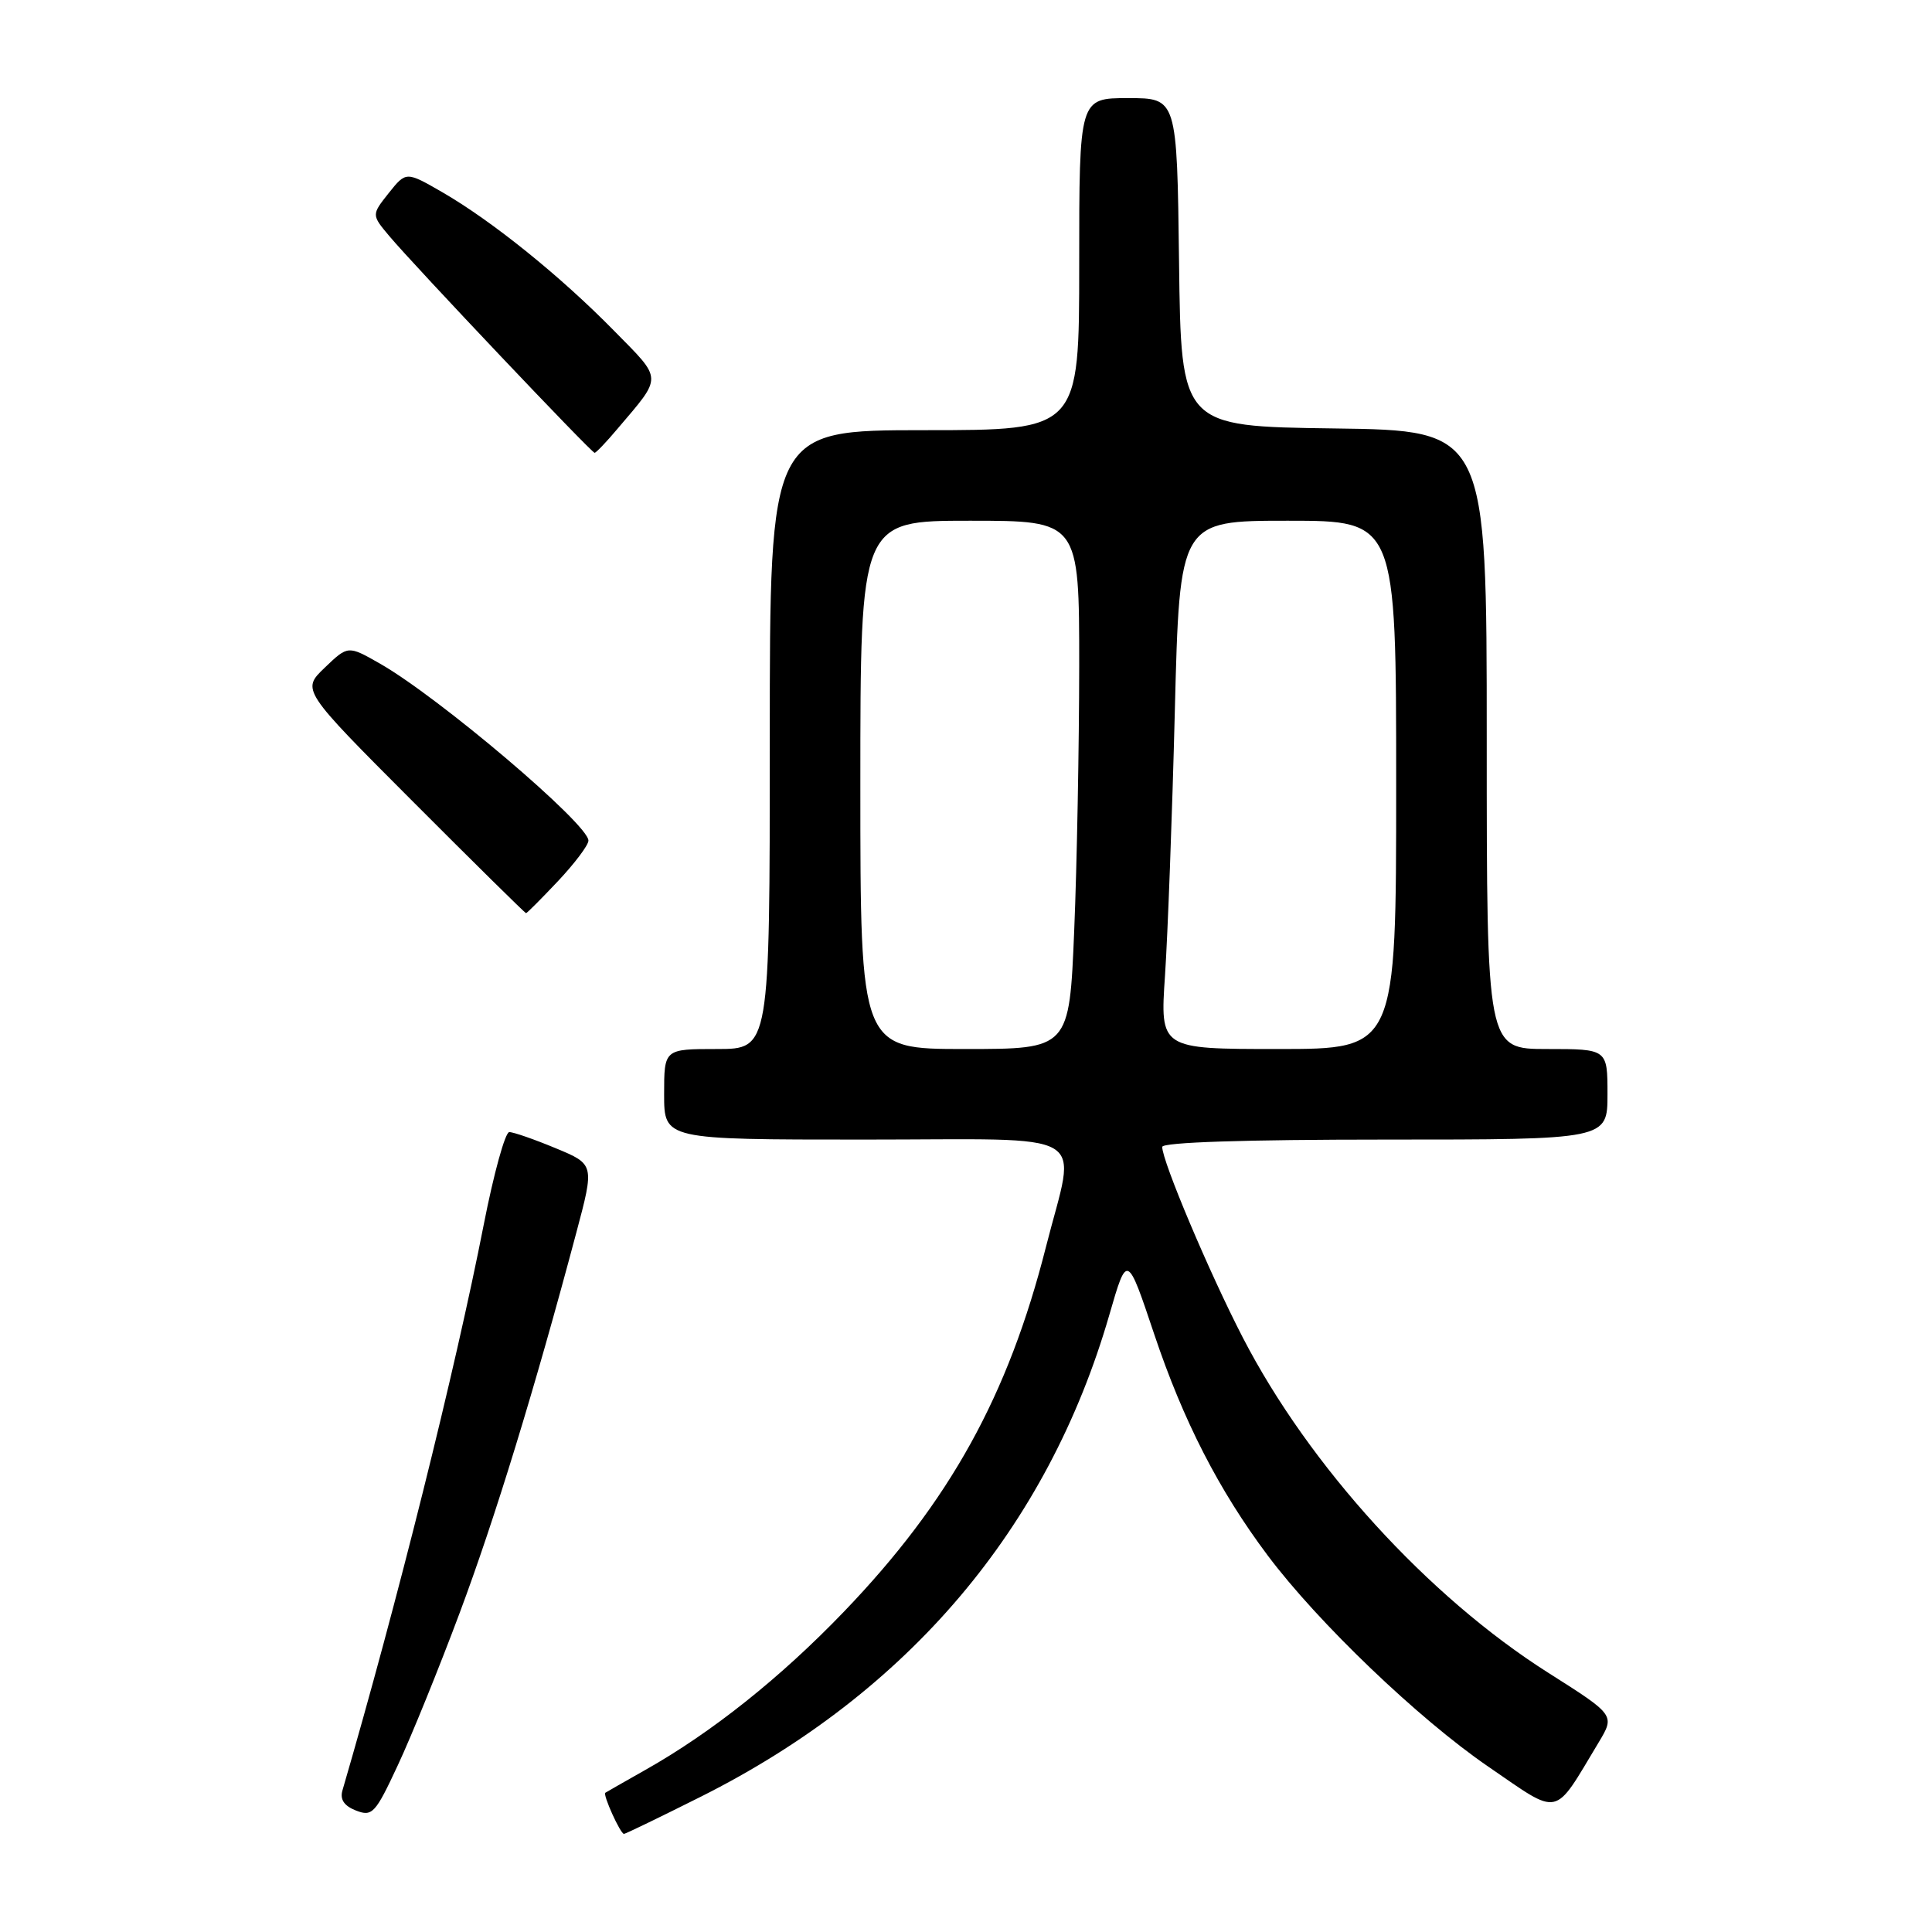 <?xml version="1.0" encoding="UTF-8" standalone="no"?>
<!DOCTYPE svg PUBLIC "-//W3C//DTD SVG 1.1//EN" "http://www.w3.org/Graphics/SVG/1.1/DTD/svg11.dtd" >
<svg xmlns="http://www.w3.org/2000/svg" xmlns:xlink="http://www.w3.org/1999/xlink" version="1.1" viewBox="0 0 256 256">
 <g >
 <path fill="currentColor"
d=" M 92.87 238.07 C 120.36 224.27 138.83 202.47 147.00 174.20 C 149.35 166.08 149.35 166.08 152.94 176.79 C 156.79 188.27 161.51 197.48 167.98 206.11 C 174.66 215.02 187.96 227.75 197.18 234.07 C 206.89 240.72 205.76 240.96 211.83 230.88 C 214.00 227.26 214.00 227.26 205.15 221.65 C 189.22 211.55 173.46 194.25 164.66 177.20 C 160.23 168.62 154.00 153.87 154.00 151.97 C 154.00 151.36 165.03 151.00 183.50 151.00 C 213.00 151.00 213.00 151.00 213.00 145.00 C 213.00 139.00 213.00 139.00 205.00 139.00 C 197.00 139.00 197.00 139.00 197.00 98.02 C 197.00 57.04 197.00 57.04 176.75 56.77 C 156.50 56.50 156.50 56.50 156.23 34.75 C 155.96 13.00 155.96 13.00 149.48 13.00 C 143.00 13.00 143.00 13.00 143.00 35.00 C 143.00 57.00 143.00 57.00 122.50 57.00 C 102.00 57.00 102.00 57.00 102.00 98.00 C 102.00 139.00 102.00 139.00 95.00 139.00 C 88.00 139.00 88.00 139.00 88.00 145.00 C 88.00 151.00 88.00 151.00 114.50 151.00 C 145.30 151.00 142.61 149.41 138.60 165.20 C 133.59 184.96 125.84 198.96 111.85 213.53 C 103.46 222.27 94.32 229.56 85.50 234.53 C 82.75 236.09 80.37 237.44 80.21 237.55 C 79.85 237.79 82.20 243.00 82.68 243.00 C 82.88 243.00 87.46 240.78 92.87 238.07 Z  M 60.90 213.74 C 65.57 201.26 70.83 184.12 76.35 163.39 C 78.78 154.28 78.78 154.28 73.62 152.14 C 70.78 150.96 68.02 150.00 67.48 150.01 C 66.94 150.01 65.42 155.52 64.10 162.26 C 60.30 181.66 52.64 212.34 45.37 237.26 C 45.03 238.45 45.61 239.30 47.18 239.91 C 49.33 240.74 49.74 240.29 52.72 233.89 C 54.50 230.09 58.18 221.02 60.90 213.74 Z  M 73.94 116.75 C 76.14 114.41 77.96 112.00 77.97 111.39 C 78.02 109.24 58.15 92.37 50.31 87.91 C 46.11 85.52 46.11 85.52 43.03 88.47 C 39.95 91.42 39.95 91.42 54.71 106.21 C 62.83 114.35 69.58 121.00 69.70 121.00 C 69.83 121.00 71.73 119.09 73.94 116.75 Z  M 81.81 56.83 C 87.84 49.73 87.86 50.43 81.37 43.83 C 74.30 36.62 65.24 29.31 58.66 25.50 C 53.81 22.70 53.81 22.70 51.51 25.58 C 49.22 28.47 49.22 28.47 51.61 31.31 C 54.92 35.25 78.37 60.00 78.79 60.00 C 78.98 60.00 80.34 58.58 81.81 56.83 Z  M 114.00 104.00 C 114.00 69.00 114.00 69.00 128.50 69.00 C 143.00 69.00 143.00 69.00 143.00 88.25 C 142.99 98.84 142.70 114.59 142.34 123.25 C 141.69 139.00 141.69 139.00 127.84 139.00 C 114.00 139.00 114.00 139.00 114.00 104.00 Z  M 154.37 129.25 C 154.73 123.89 155.32 108.14 155.67 94.25 C 156.31 69.00 156.31 69.00 170.65 69.00 C 185.00 69.00 185.00 69.00 185.00 104.00 C 185.00 139.00 185.00 139.00 169.35 139.00 C 153.71 139.00 153.71 139.00 154.37 129.25 Z "/>
</g>
</svg>
